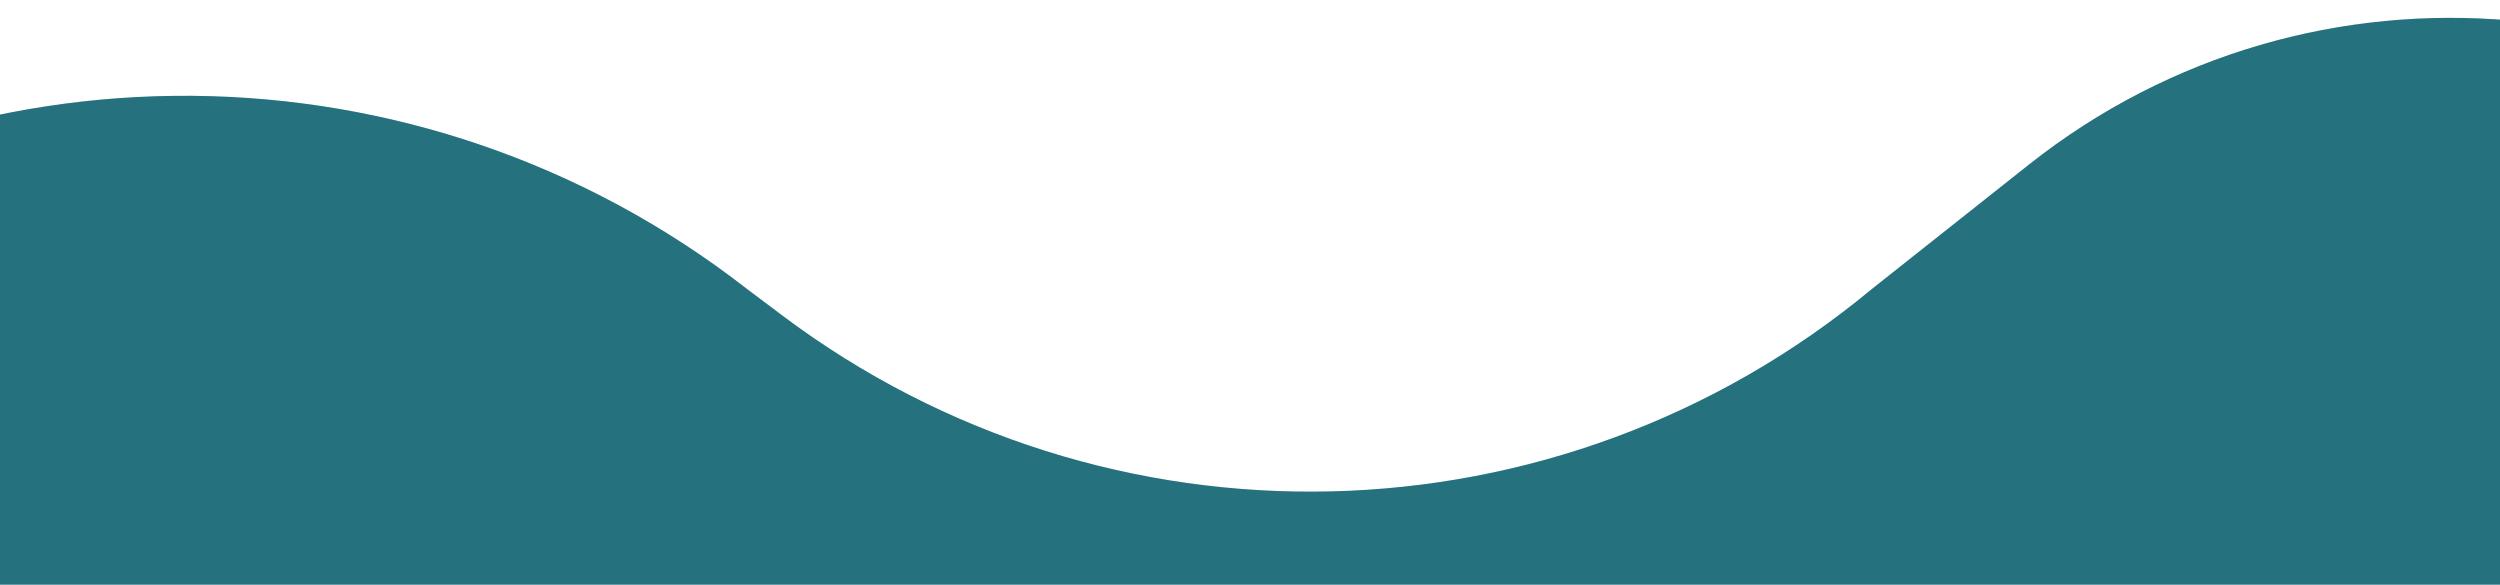 <svg width="372" height="87" viewBox="0 0 372 87" fill="none" xmlns="http://www.w3.org/2000/svg">
<path d="M-230.5 37.716L-256.157 18.024C-286.168 -5.011 -327.889 -5.085 -357.981 17.843C-378.788 33.695 -391 58.353 -391 84.51V209H695V100.496C695 68.742 669.258 43 637.504 43C622.03 43 607.21 49.237 596.392 60.301L589.888 66.954C561.077 96.421 514.54 99.027 482.618 72.963L452.298 48.205C448.055 44.741 444.101 40.938 440.474 36.833C404.88 -3.449 343.997 -8.855 301.862 24.524L278.538 43C231.908 81.694 164.812 83.314 116.368 46.917L111.154 43C62.663 5.225 -5.123 4.623 -54.276 41.532L-56.231 43L-65.442 52.13C-107.922 94.233 -176.776 92.968 -217.68 49.332C-221.63 45.118 -225.918 41.233 -230.5 37.716Z" fill="#2E8E9E"/>
<path d="M-230.5 37.716L-256.157 18.024C-286.168 -5.011 -327.889 -5.085 -357.981 17.843C-378.788 33.695 -391 58.353 -391 84.51V209H695V100.496C695 68.742 669.258 43 637.504 43C622.03 43 607.21 49.237 596.392 60.301L589.888 66.954C561.077 96.421 514.54 99.027 482.618 72.963L452.298 48.205C448.055 44.741 444.101 40.938 440.474 36.833C404.88 -3.449 343.997 -8.855 301.862 24.524L278.538 43C231.908 81.694 164.812 83.314 116.368 46.917L111.154 43C62.663 5.225 -5.123 4.623 -54.276 41.532L-56.231 43L-65.442 52.13C-107.922 94.233 -176.776 92.968 -217.68 49.332C-221.63 45.118 -225.918 41.233 -230.5 37.716Z" fill="black" fill-opacity="0.2"/>
</svg>
